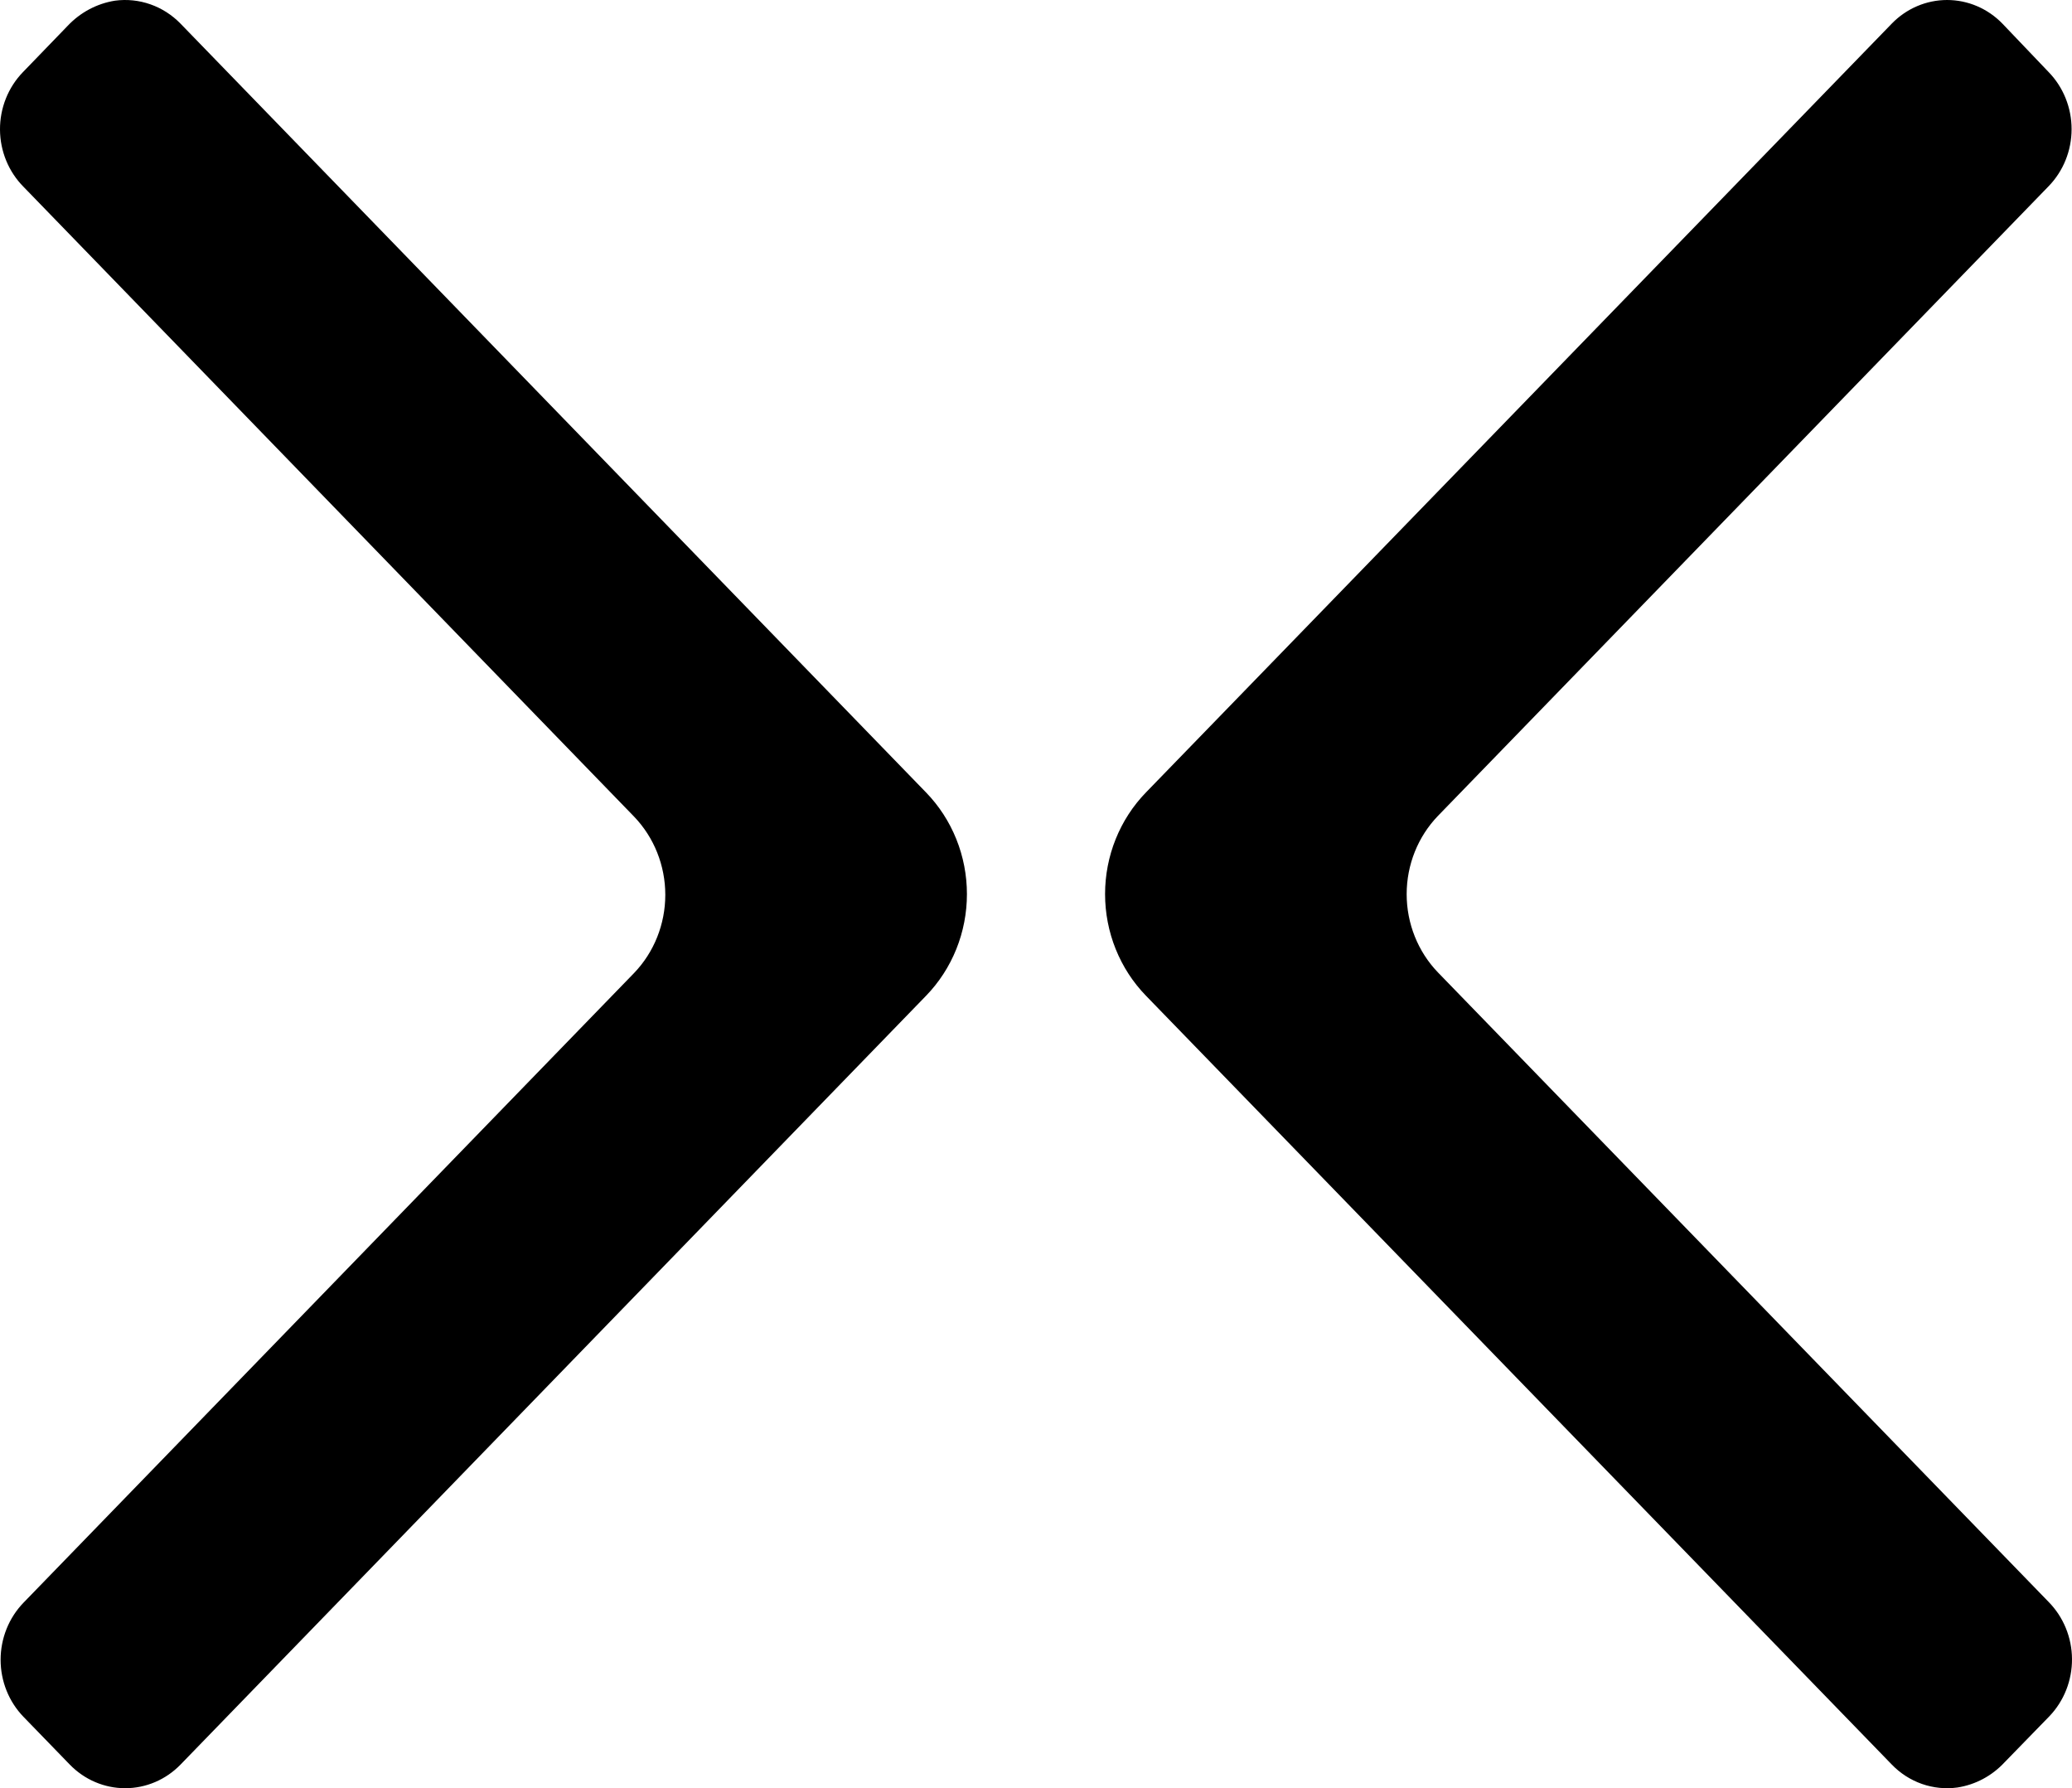 <svg xmlns="http://www.w3.org/2000/svg" width="487.887" height="420.999" viewBox="0 0 487.887 420.999"><g fill="none" fill-rule="evenodd" transform="translate(-12 -46)"><rect width="512" height="512"/><path fill="#000" d="M350.585,274.935 L494.387,423.147 C496.113,424.901 497.488,426.988 498.431,429.29 C499.375,431.592 499.869,434.063 499.887,436.561 C499.903,439.06 499.442,441.537 498.529,443.853 C497.617,446.168 496.271,448.275 494.568,450.053 L484.017,460.891 C481.052,464.093 477.134,466.185 472.886,466.833 C470.08,467.219 467.226,466.93 464.546,465.99 C461.866,465.05 459.434,463.484 457.439,461.414 L281.839,280.428 C278.786,277.287 276.364,273.556 274.711,269.449 C273.058,265.342 272.208,260.939 272.208,256.492 C272.208,252.046 273.058,247.643 274.711,243.536 C276.364,239.429 278.786,235.698 281.839,232.557 L457.439,51.571 C459.15,49.805 461.182,48.404 463.419,47.448 C465.655,46.492 468.053,46 470.474,46 C472.896,46 475.293,46.492 477.53,47.448 C479.767,48.404 481.799,49.805 483.509,51.571 L494.387,62.969 C496.1,64.732 497.46,66.826 498.387,69.132 C499.315,71.437 499.792,73.908 499.792,76.404 C499.792,78.899 499.315,81.371 498.387,83.676 C497.46,85.981 496.1,88.075 494.387,89.839 L350.585,238.087 C345.869,242.987 343.223,249.609 343.223,256.511 C343.223,263.413 345.869,270.035 350.585,274.935 Z M161.295,238.245 L17.55,89.994 C15.805,88.238 14.417,86.142 13.464,83.829 C12.511,81.515 12.014,79.029 12,76.516 C11.987,74.002 12.458,71.511 13.386,69.186 C14.313,66.862 15.679,64.751 17.405,62.975 L27.915,52.1 C30.909,48.917 34.829,46.831 39.079,46.158 C41.883,45.783 44.733,46.077 47.41,47.017 C50.087,47.956 52.519,49.516 54.519,51.577 L230.051,232.565 C233.103,235.706 235.525,239.437 237.177,243.544 C238.829,247.651 239.679,252.054 239.679,256.501 C239.679,260.947 238.829,265.35 237.177,269.457 C235.525,273.564 233.103,277.296 230.051,280.437 L54.519,461.425 C52.806,463.192 50.772,464.594 48.533,465.55 C46.294,466.507 43.894,466.999 41.471,466.999 C39.048,466.999 36.648,466.507 34.409,465.55 C32.17,464.594 30.136,463.192 28.423,461.425 L17.55,450.213 C15.836,448.447 14.476,446.35 13.548,444.041 C12.621,441.733 12.143,439.258 12.143,436.76 C12.143,434.261 12.621,431.787 13.548,429.478 C14.476,427.17 15.836,425.073 17.55,423.306 L161.295,275.093 C166.01,270.193 168.655,263.571 168.655,256.669 C168.655,249.767 166.01,243.145 161.295,238.245 Z"/></g></svg>